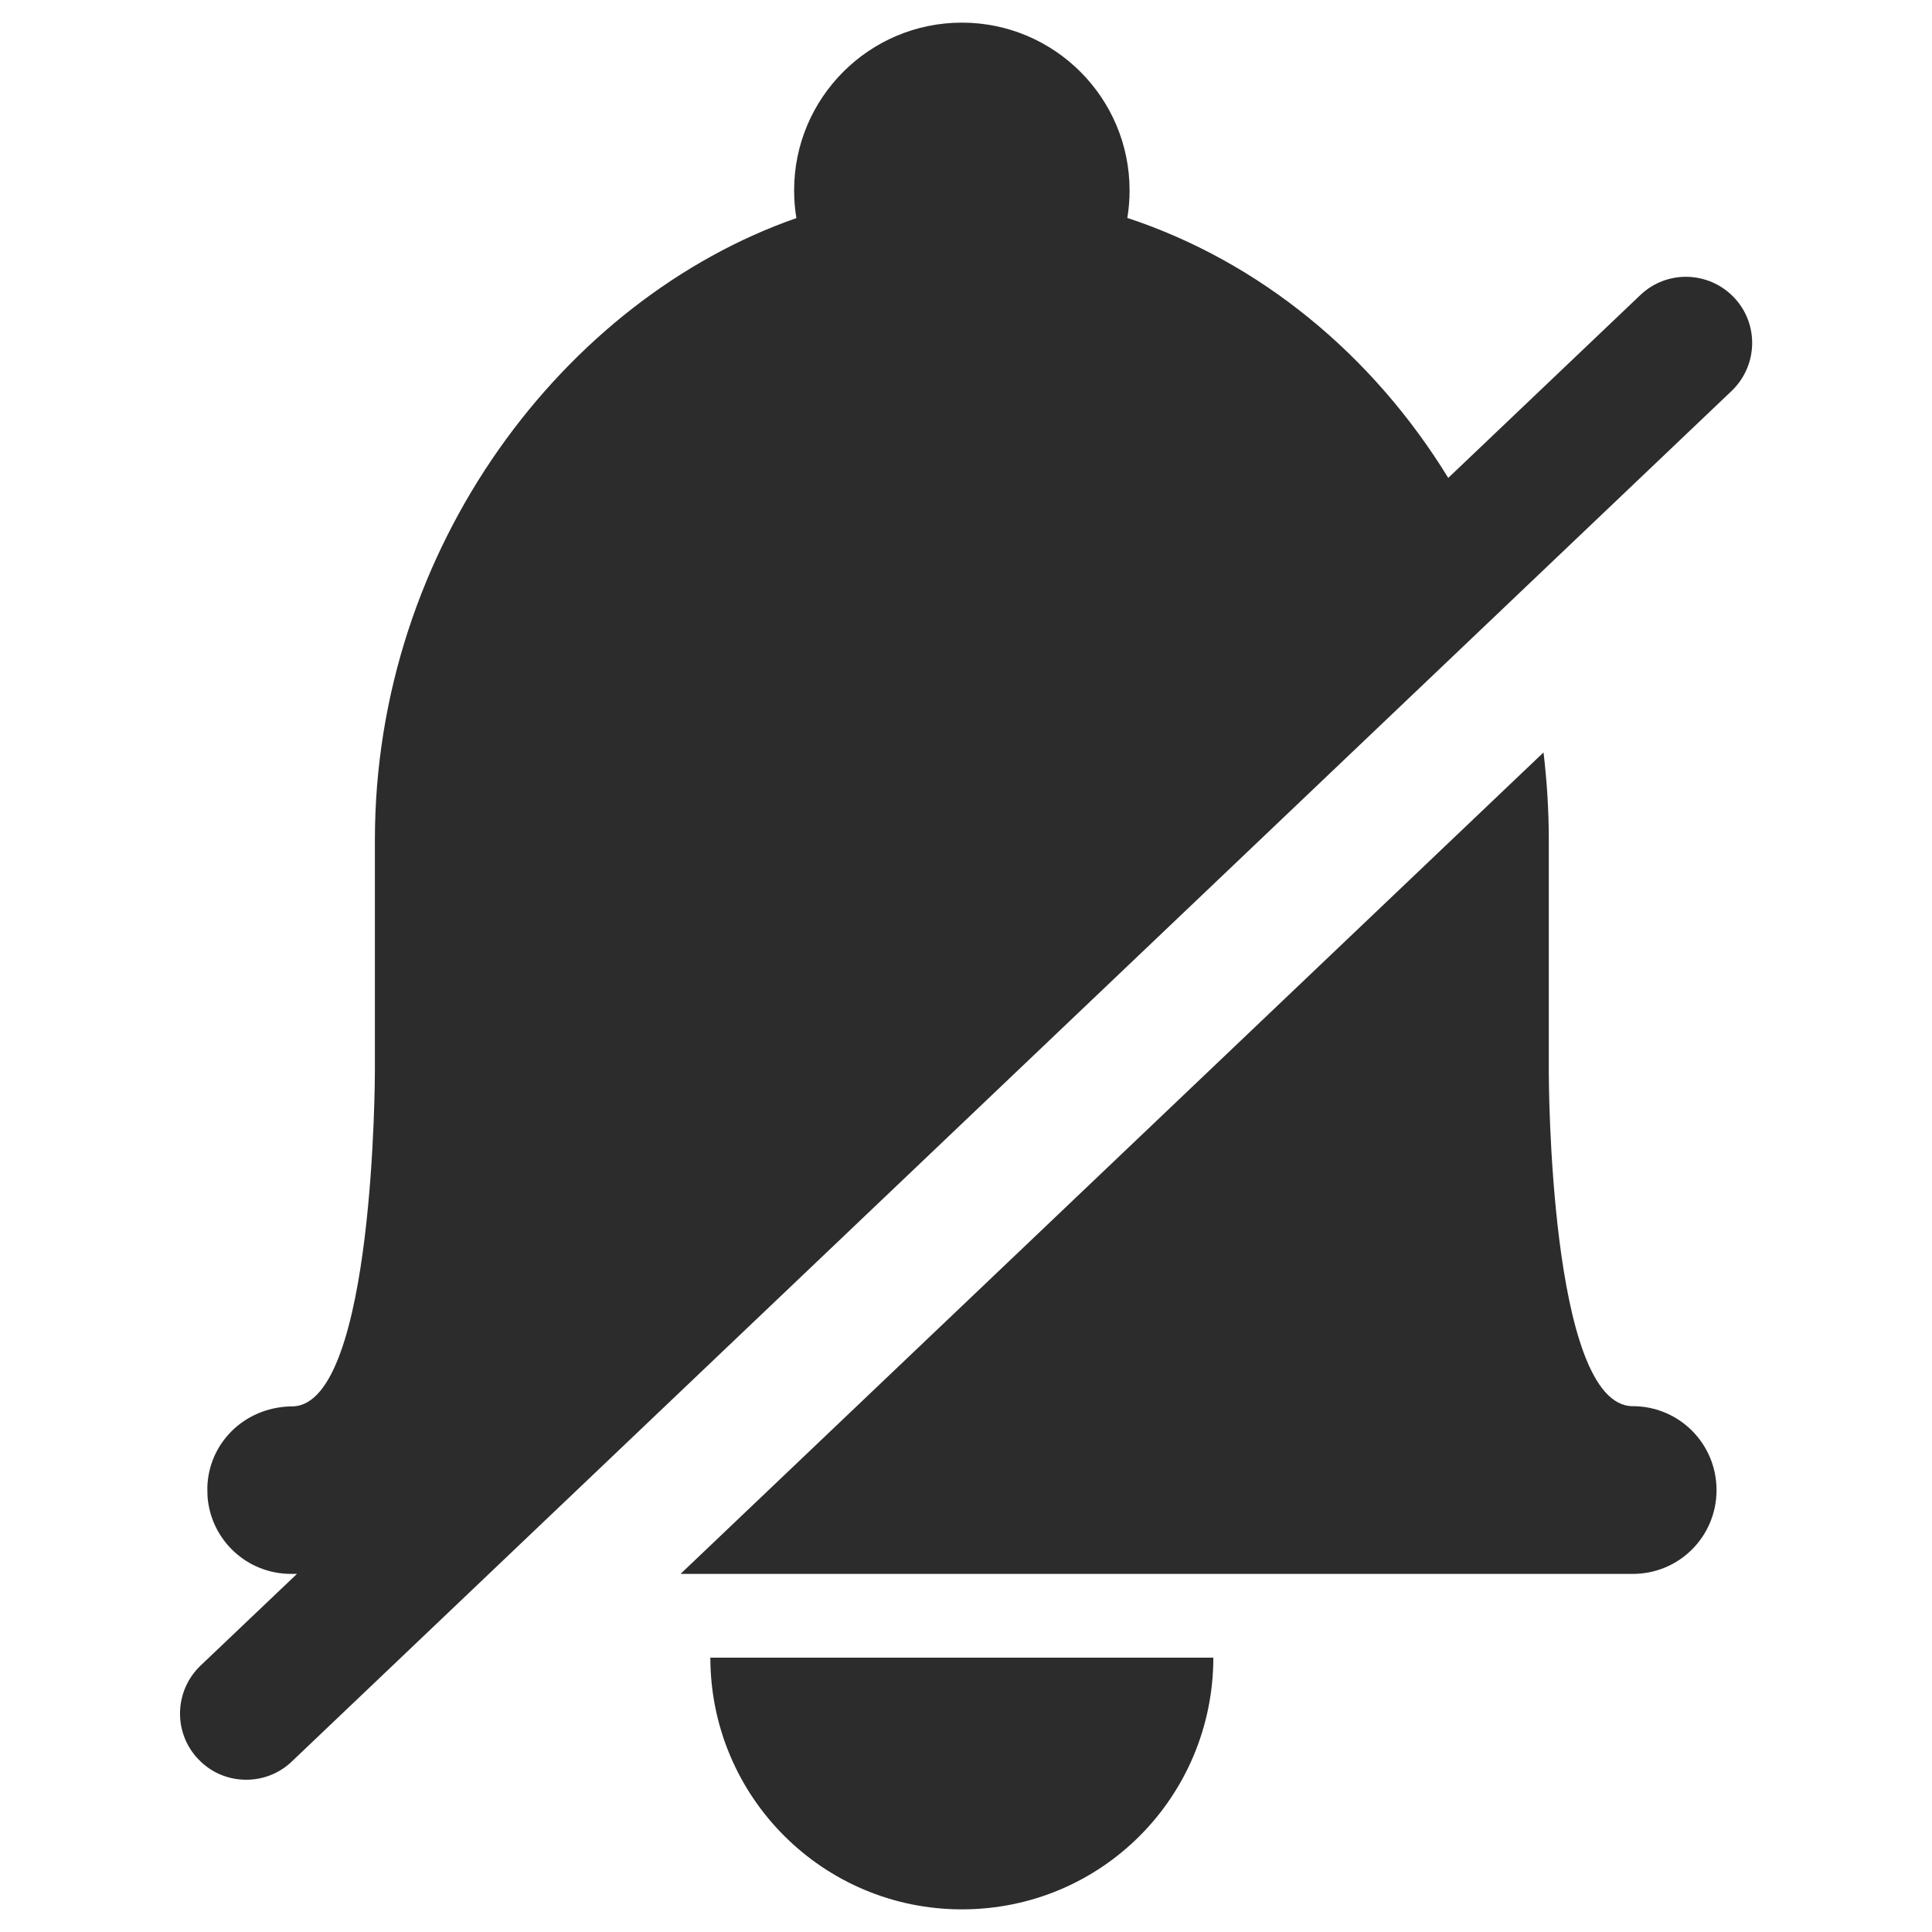 <?xml version="1.0" standalone="no"?><!DOCTYPE svg PUBLIC "-//W3C//DTD SVG 1.1//EN" "http://www.w3.org/Graphics/SVG/1.1/DTD/svg11.dtd"><svg class="icon" width="200px" height="200.00px" viewBox="0 0 1024 1024" version="1.1" xmlns="http://www.w3.org/2000/svg"><path fill="#2c2c2c" d="M376.5 878.6c0.1 73.9 59.8 133.4 133.3 133.4 74.1 0 133.2-59.7 133.3-133.4H376.5z m488.9-133.3c-44.5 0-44.5-176.5-44.5-176.5V445.2c0-15.7-1-31.2-2.8-46.4L360.7 834.2h504.7c24.7 0 44.4-19.9 44.4-44.4 0-24.7-19.9-44.5-44.4-44.5zM917.8 207.2L154.6 933.7c-6.7 6.4-15.4 9.6-24.1 9.6-9.3 0-18.5-3.6-25.4-10.9-13.4-14-12.8-36.2 1.2-49.6l51.1-48.6h-3.1c-23.4 0-42.5-17.9-44.3-40.9 0-1.1-0.1-2.3-0.1-3.5s0-2.3 0.1-3.5c1.7-22.9 20.8-40.9 45.4-40.9 43.3-1.6 43.3-177.8 43.3-177.8V445.2c0-155.4 100.7-286.8 223.4-329.6-0.8-4.8-1.2-9.7-1.2-14.7 0-49.1 39.9-88.9 88.9-88.9 49.1 0 88.9 39.9 88.9 88.9 0 5-0.4 9.9-1.2 14.6 70.3 23.2 130.1 72.6 170.1 137.8l101.8-96.9c14-13.4 36.2-12.8 49.6 1.2s12.8 36.2-1.2 49.6z" /></svg>